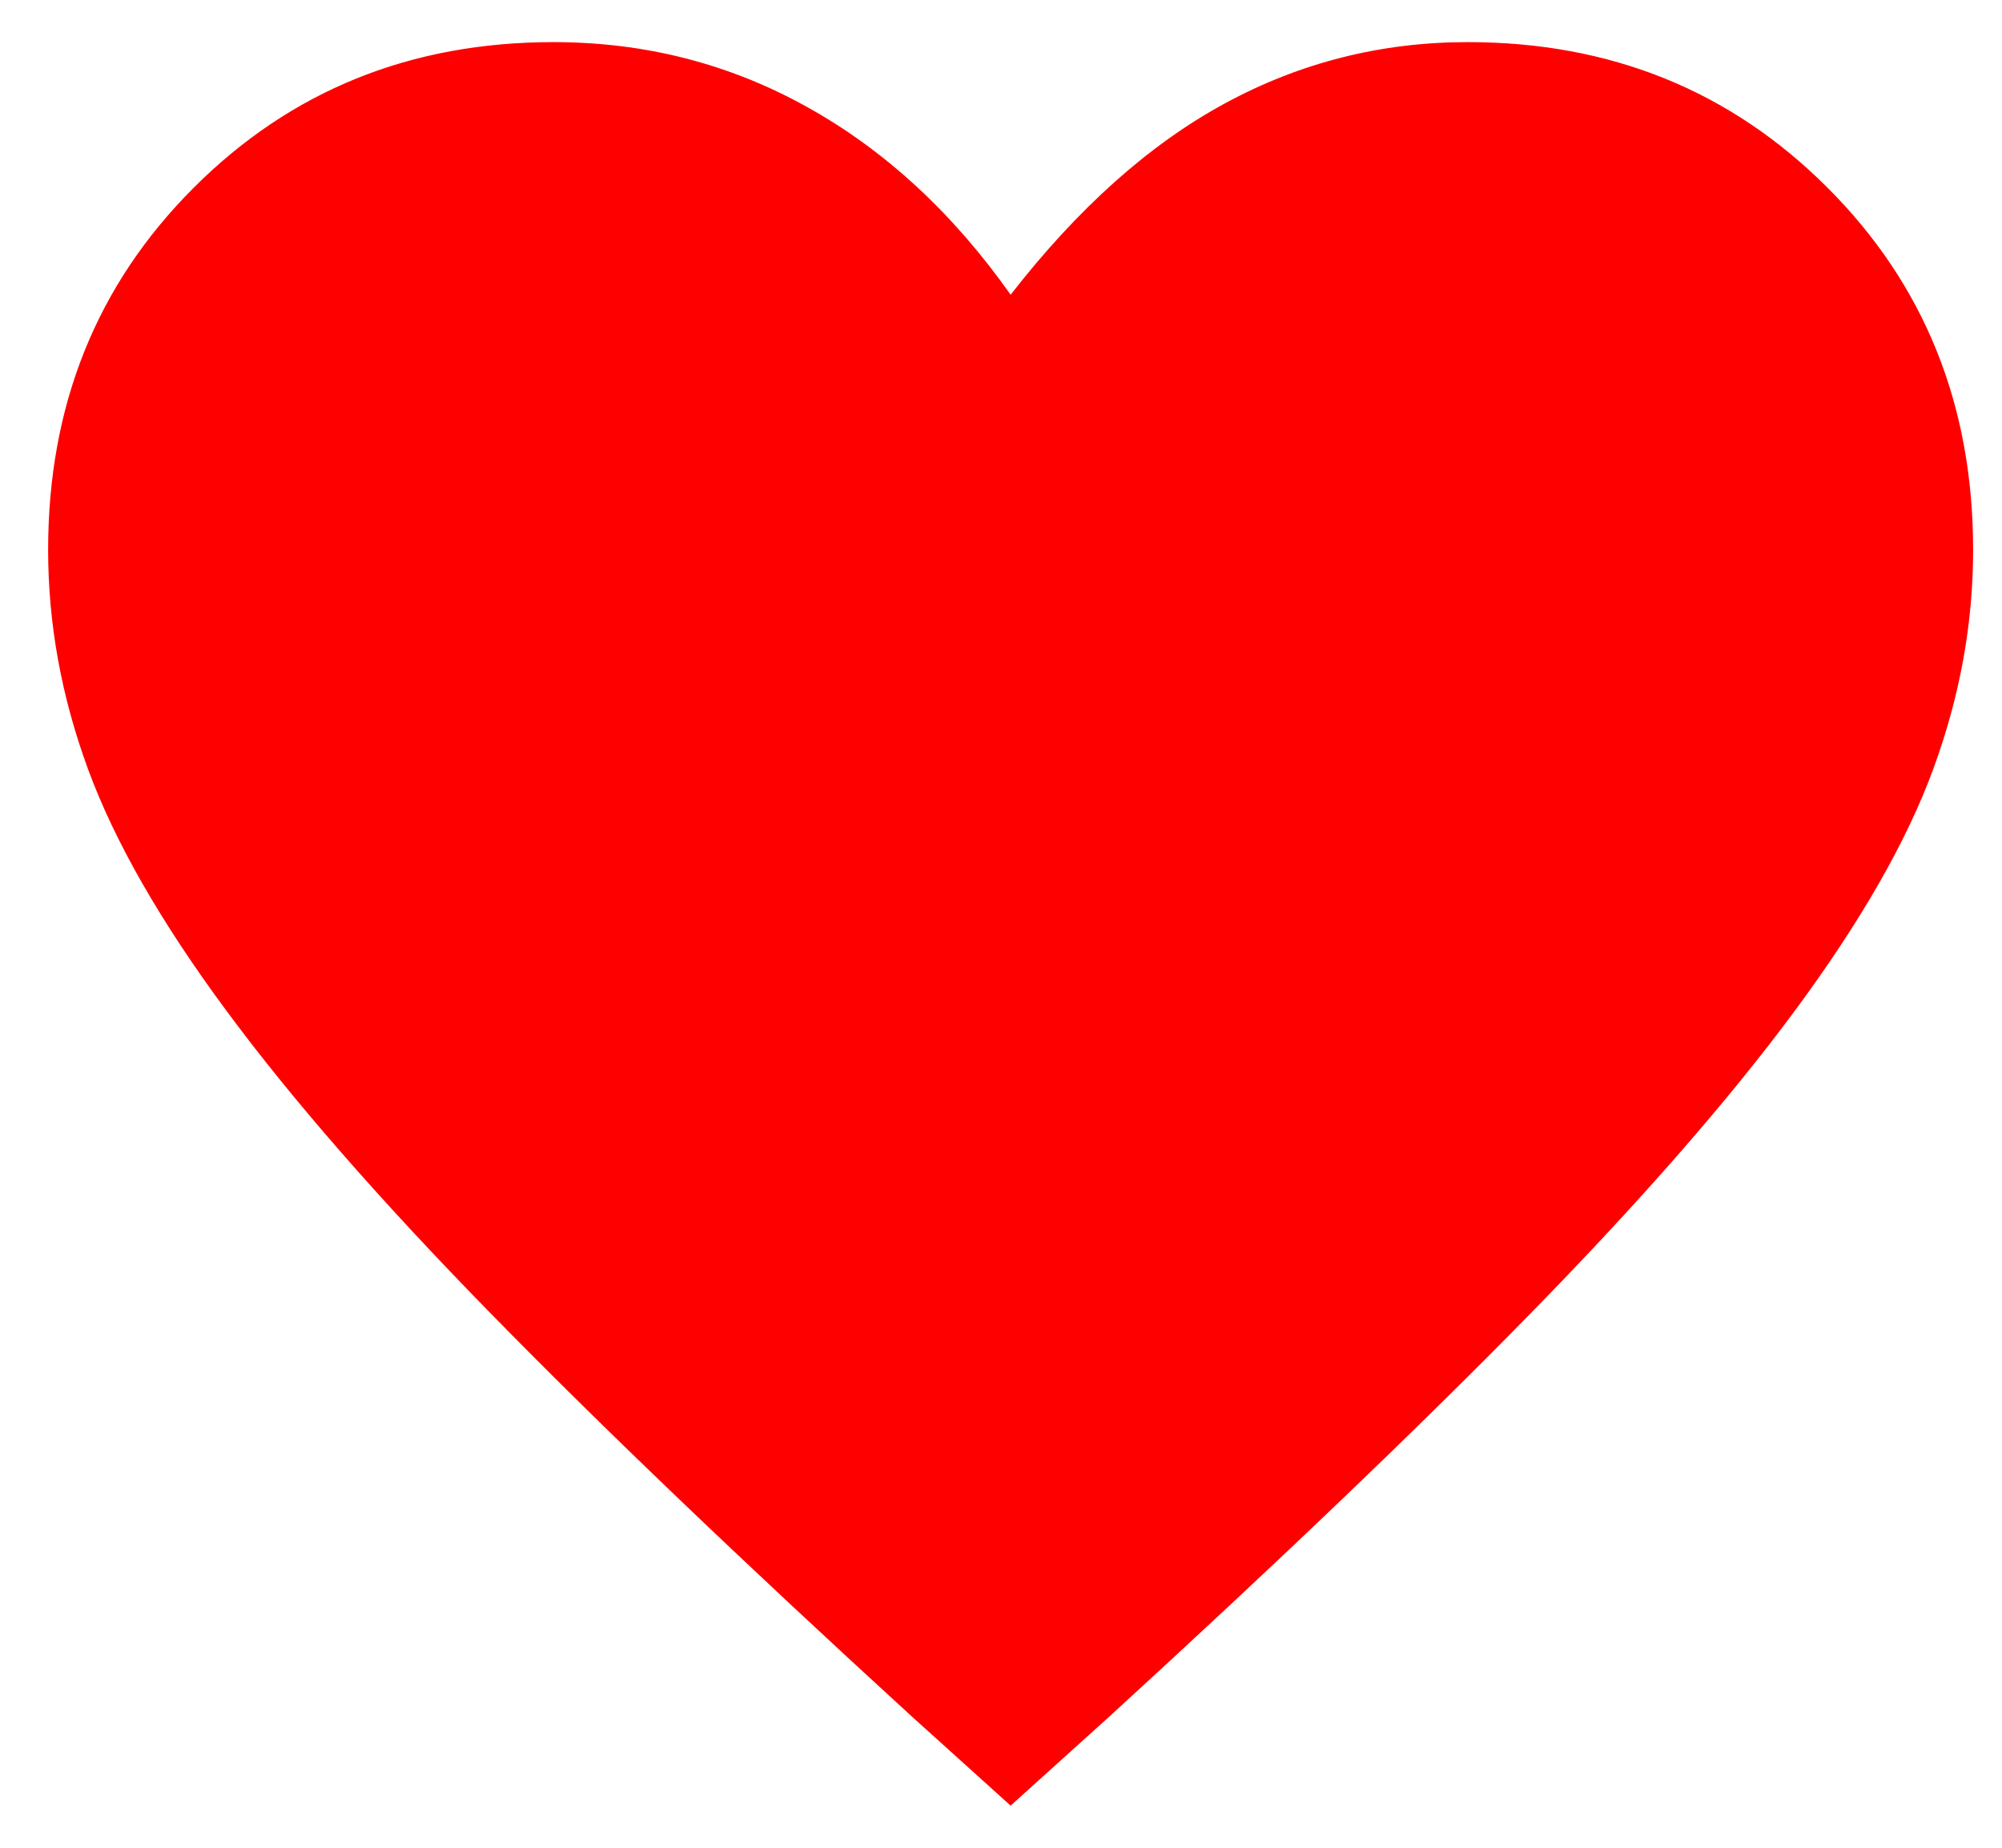 <svg width="26" height="24" viewBox="0 0 26 24" fill="none" xmlns="http://www.w3.org/2000/svg">
<path d="M13.125 23.453L11.844 22.297C9.635 20.276 7.812 18.531 6.375 17.062C4.938 15.594 3.792 14.281 2.938 13.125C2.083 11.969 1.484 10.922 1.141 9.984C0.797 9.047 0.625 8.099 0.625 7.141C0.625 5.266 1.255 3.698 2.516 2.438C3.776 1.177 5.333 0.547 7.188 0.547C8.375 0.547 9.474 0.828 10.484 1.391C11.495 1.953 12.375 2.766 13.125 3.828C14 2.703 14.927 1.875 15.906 1.344C16.885 0.812 17.938 0.547 19.062 0.547C20.917 0.547 22.474 1.177 23.734 2.438C24.995 3.698 25.625 5.266 25.625 7.141C25.625 8.099 25.453 9.047 25.109 9.984C24.766 10.922 24.167 11.969 23.312 13.125C22.458 14.281 21.312 15.594 19.875 17.062C18.438 18.531 16.615 20.276 14.406 22.297L13.125 23.453Z" fill="#FF0000"/>
</svg>